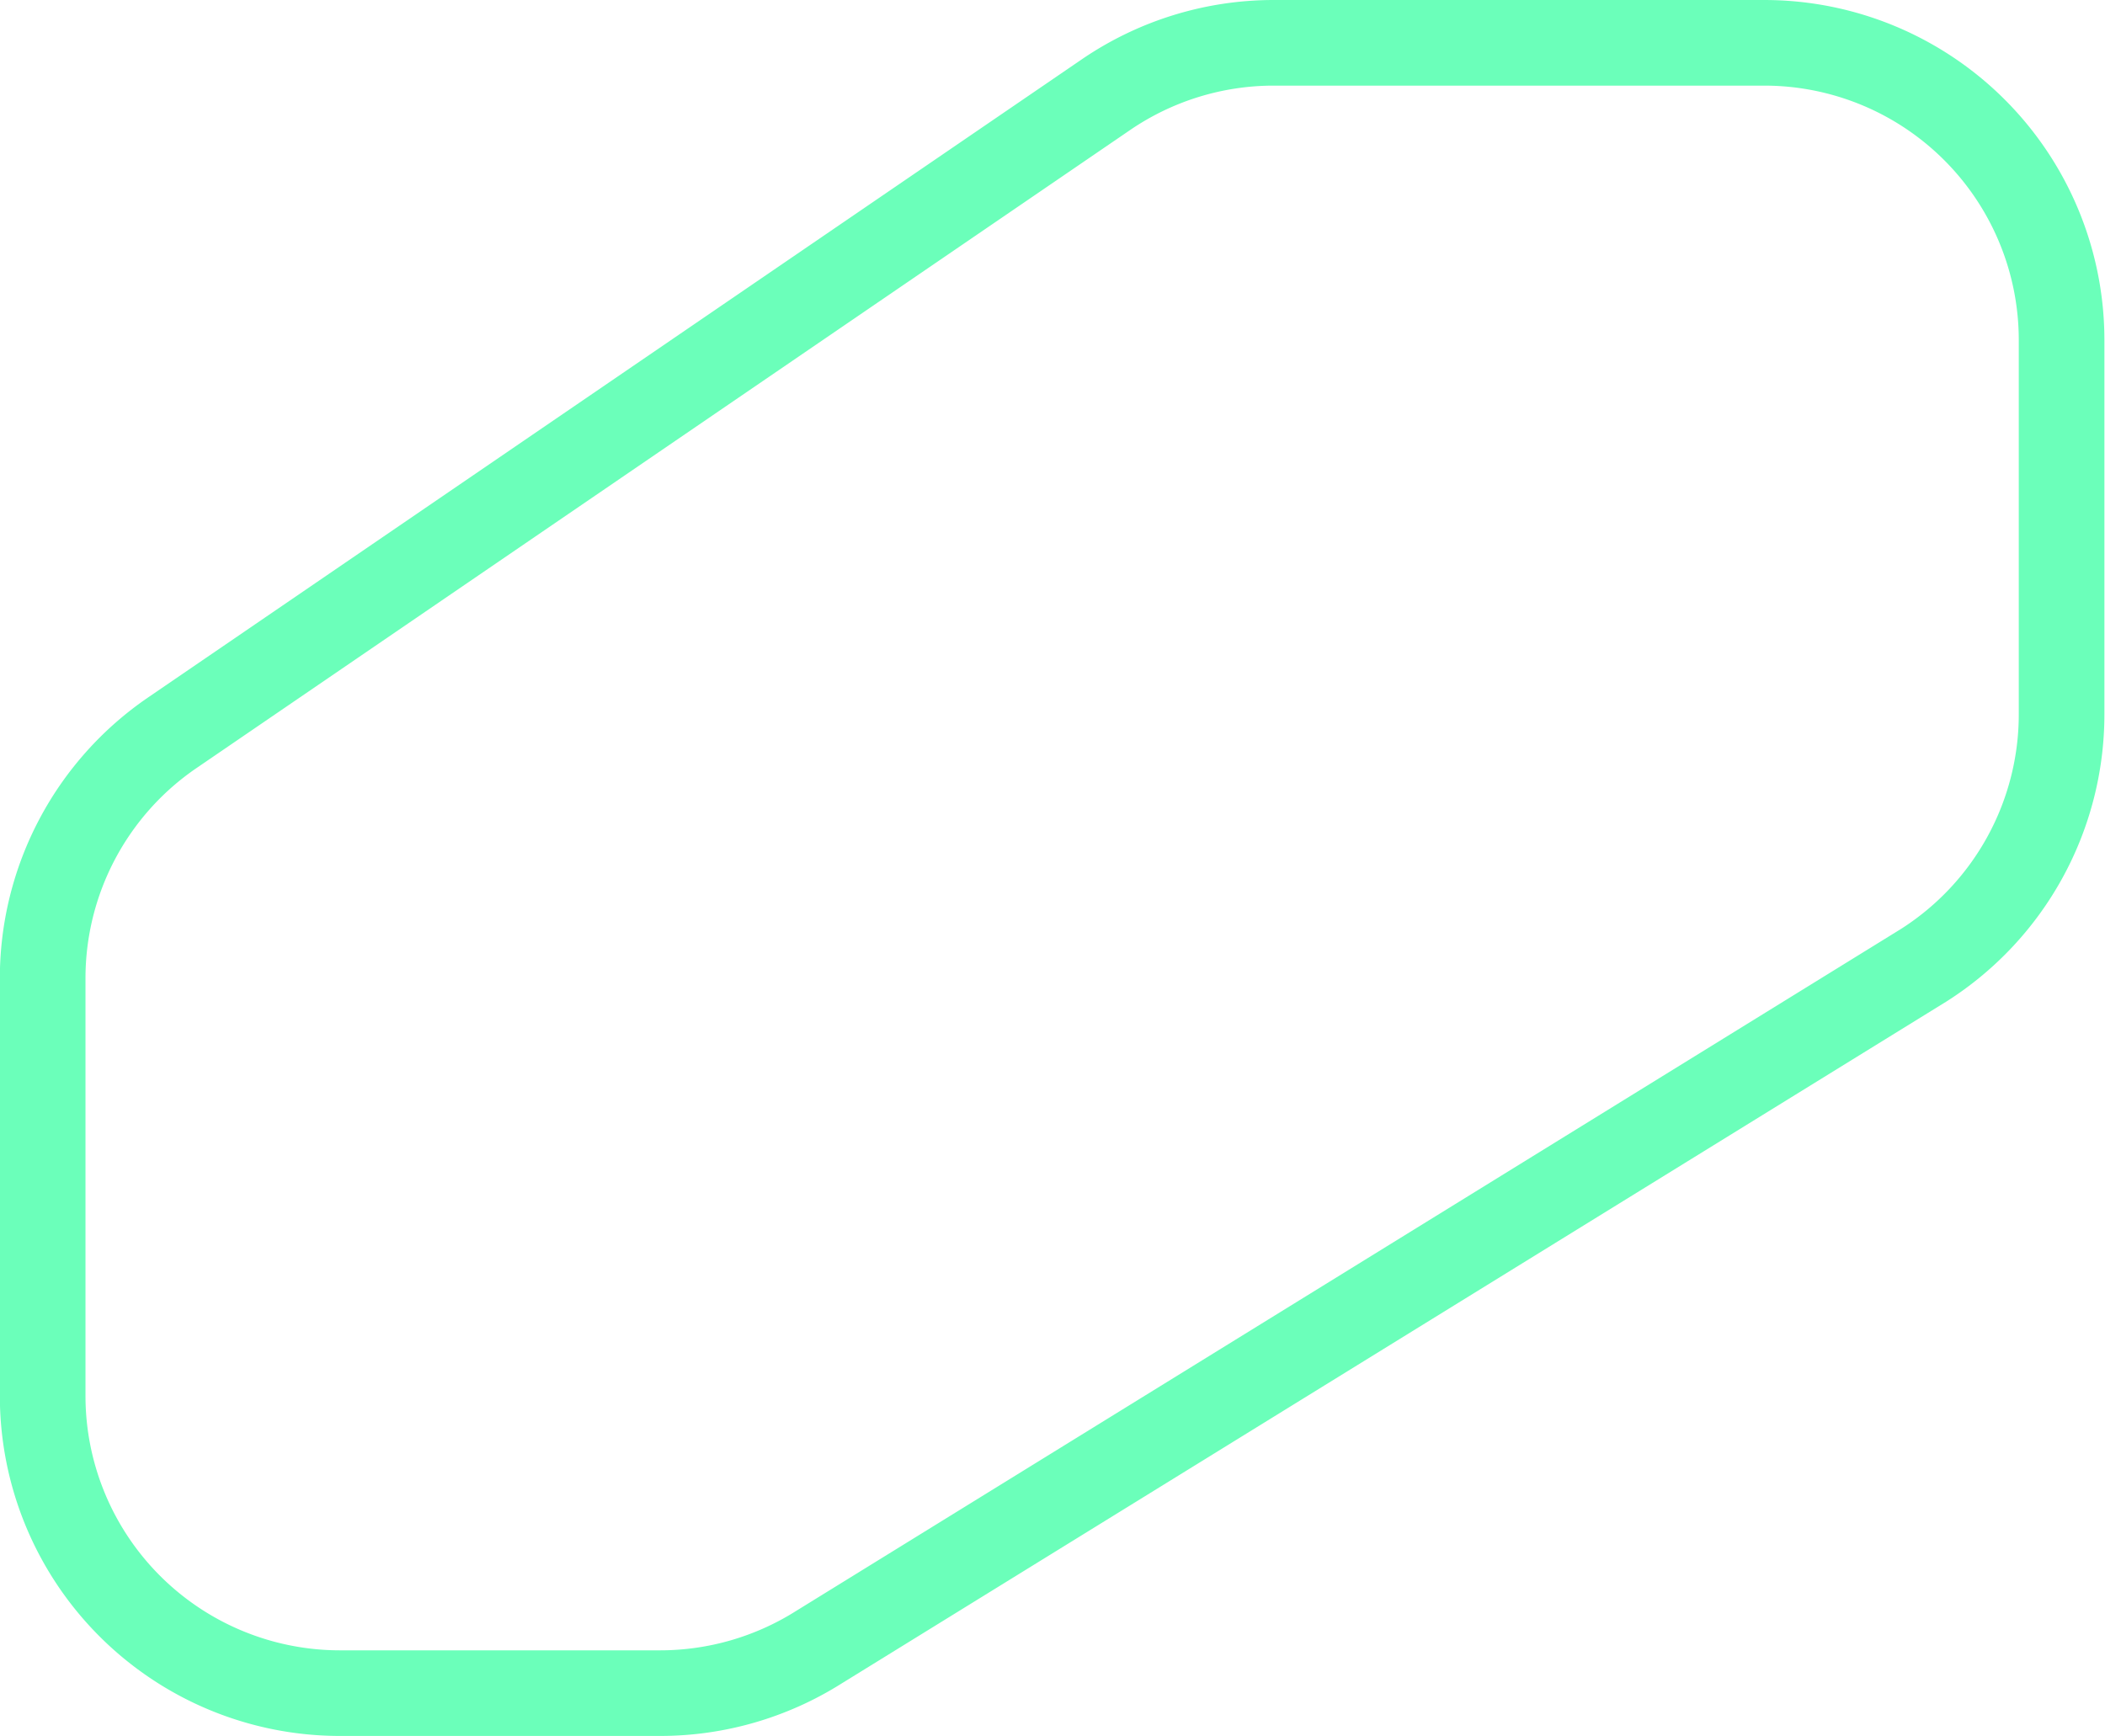<svg xmlns="http://www.w3.org/2000/svg" viewBox="0 0 141.59 116.79"><defs><style>.cls-1{fill:none;stroke:#6bffba;stroke-miterlimit:10;stroke-width:5.76px;}</style></defs><title>資產 4</title><g id="圖層_2" data-name="圖層 2"><g id="Title"><path class="cls-1" d="M129.4,64.93,55.08,110.81a20,20,0,0,1-10.68,3.09H22.87a20,20,0,0,1-20-20V65.8a20,20,0,0,1,8.71-16.5L74.39,6.37A20,20,0,0,1,85.67,2.88h33a20,20,0,0,1,20,20V48A20,20,0,0,1,129.4,64.93Z"/></g></g></svg>